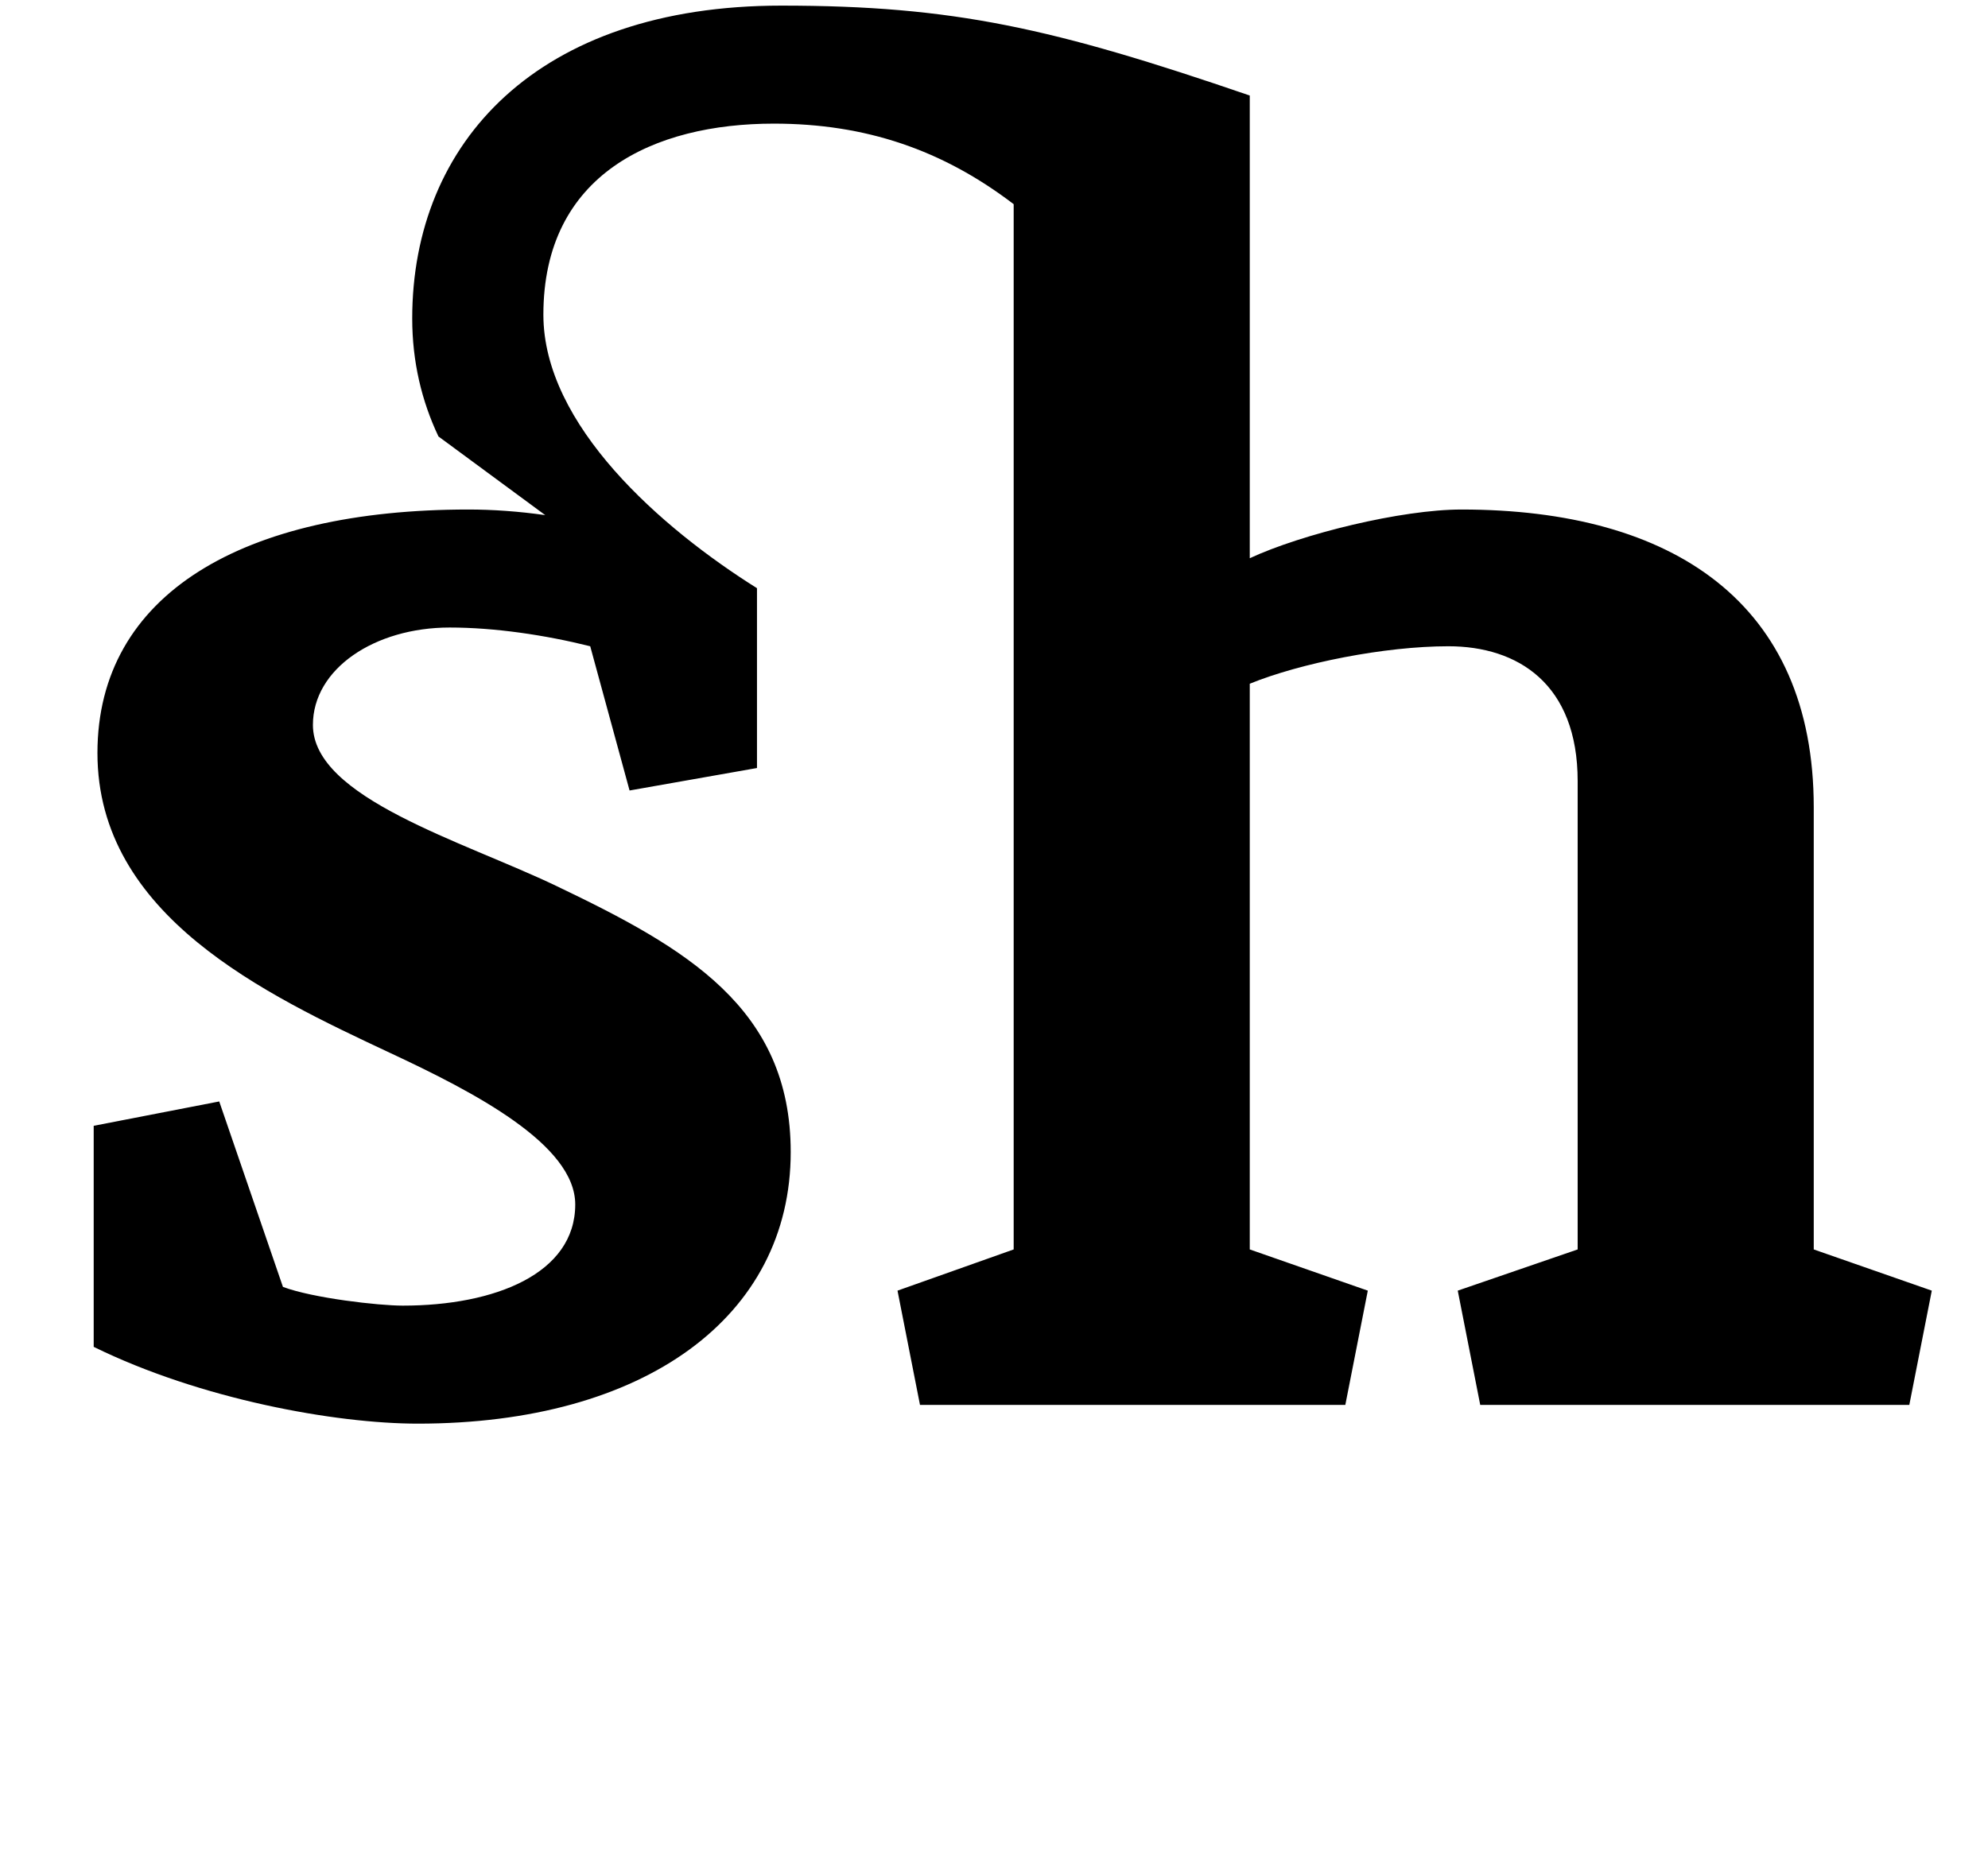 <?xml version="1.0" standalone="no"?>
<!DOCTYPE svg PUBLIC "-//W3C//DTD SVG 1.1//EN" "http://www.w3.org/Graphics/SVG/1.1/DTD/svg11.dtd" >
<svg xmlns="http://www.w3.org/2000/svg" xmlns:xlink="http://www.w3.org/1999/xlink" version="1.1" viewBox="-10 0 1061 1000">
  <g transform="matrix(1 0 0 -1 0 750)">
   <path fill="currentColor"
d="M657 83l63 -22l-12 -61h-227l-12 61l62 22v558c-38 29 -79 43 -128 43c-64 0 -123 -27 -123 -102c0 -59 63 -114 114 -146v-96l-68 -12l-21 77c-24 6 -51 10 -75 10c-40 0 -73 -22 -73 -52c0 -39 80 -62 130 -86c69 -33 125 -65 125 -142c0 -88 -78 -145 -199 -145
c-44 0 -116 13 -173 41v118l67 13l34 -99c16 -6 51 -10 64 -10c49 0 92 17 92 54c0 32 -54 60 -99 81c-66 31 -156 73 -156 160c0 85 78 130 198 130c13 0 27 -1 41 -3l-57 42c-9 19 -14 40 -14 63c0 94 67 167 197 167c92 0 145 -12 250 -48v-247c28 13 81 26 113 26
c113 0 188 -50 188 -159v-236l63 -22l-12 -61h-229l-12 61l64 22v250c0 52 -32 72 -69 72c-34 0 -79 -9 -106 -20v-302z" />
  </g>

</svg>
